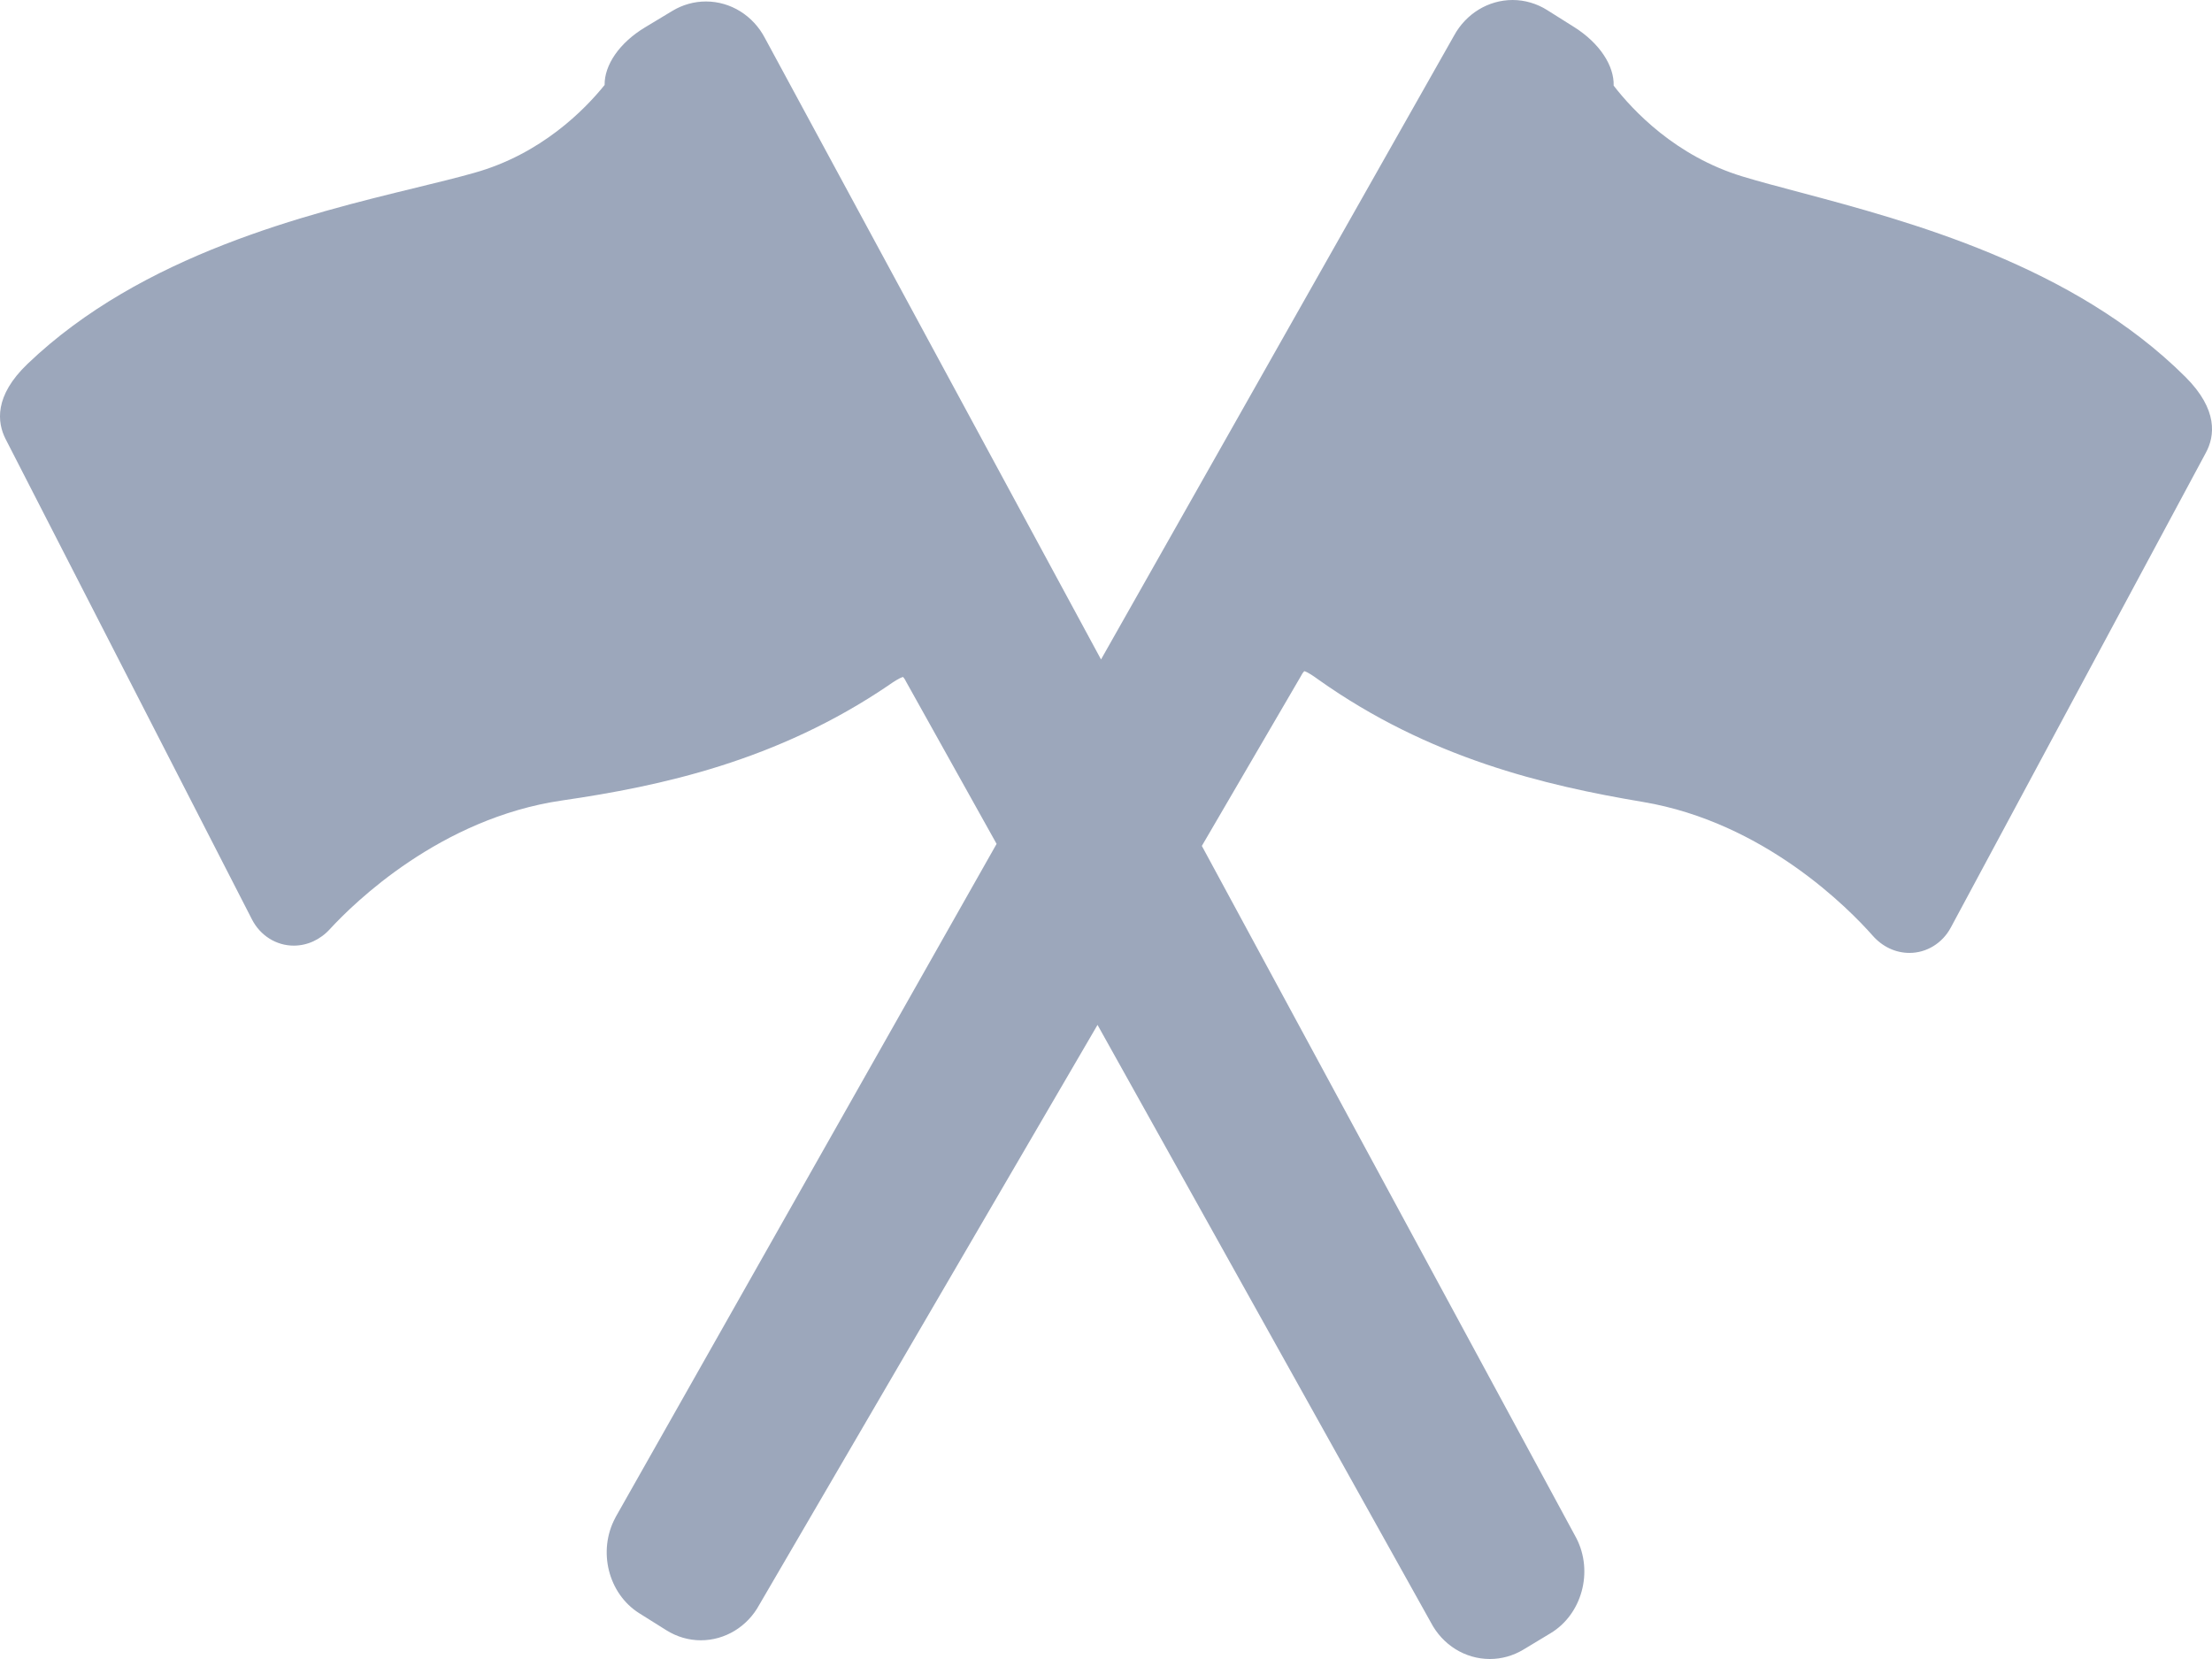 <svg width="24" height="18" viewBox="0 0 24 18" fill="none" xmlns="http://www.w3.org/2000/svg">
<path d="M23.712 4.09C22.494 2.877 20.709 2.401 19.527 2.086C19.3 2.026 19.085 1.969 18.907 1.915C18.182 1.695 17.718 1.201 17.508 0.929C17.515 0.714 17.356 0.468 17.08 0.294L16.786 0.109C16.673 0.038 16.543 0 16.412 0C16.149 0 15.906 0.148 15.776 0.387L11.946 7.155L8.301 0.416C8.173 0.169 7.927 0.016 7.659 0.016C7.532 0.016 7.407 0.051 7.297 0.117L7 0.296C6.72 0.464 6.557 0.706 6.56 0.922C6.345 1.189 5.872 1.673 5.143 1.876C4.964 1.927 4.749 1.979 4.52 2.035C3.333 2.324 1.539 2.761 0.299 3.948C-0.065 4.296 -0.031 4.584 0.061 4.764L2.734 9.976C2.824 10.151 2.997 10.26 3.187 10.26C3.334 10.26 3.475 10.196 3.581 10.079C3.837 9.801 4.774 8.878 6.098 8.685C7.17 8.529 8.429 8.258 9.643 7.434L9.657 7.424C9.686 7.404 9.76 7.354 9.798 7.345C9.805 7.352 9.817 7.367 9.831 7.396L10.813 9.156L6.678 16.463L6.676 16.468C6.483 16.827 6.599 17.291 6.935 17.503L7.23 17.688C7.343 17.759 7.472 17.797 7.604 17.797C7.866 17.797 8.109 17.65 8.238 17.412L11.908 11.12L15.524 17.602C15.652 17.848 15.897 18 16.165 18C16.292 18 16.417 17.965 16.527 17.899L16.824 17.72C17.164 17.515 17.29 17.053 17.104 16.69L13.04 9.178L14.113 7.339L14.117 7.332C14.132 7.303 14.144 7.289 14.151 7.282C14.189 7.291 14.262 7.343 14.291 7.364L14.305 7.374C15.503 8.224 16.757 8.522 17.826 8.701C19.146 8.923 20.066 9.866 20.317 10.15C20.424 10.272 20.566 10.339 20.718 10.339C20.718 10.339 20.718 10.339 20.718 10.339C20.903 10.339 21.075 10.234 21.166 10.064L23.934 4.911C24.03 4.733 24.069 4.446 23.712 4.09Z" fill="#9CA7BB"/>
</svg>
